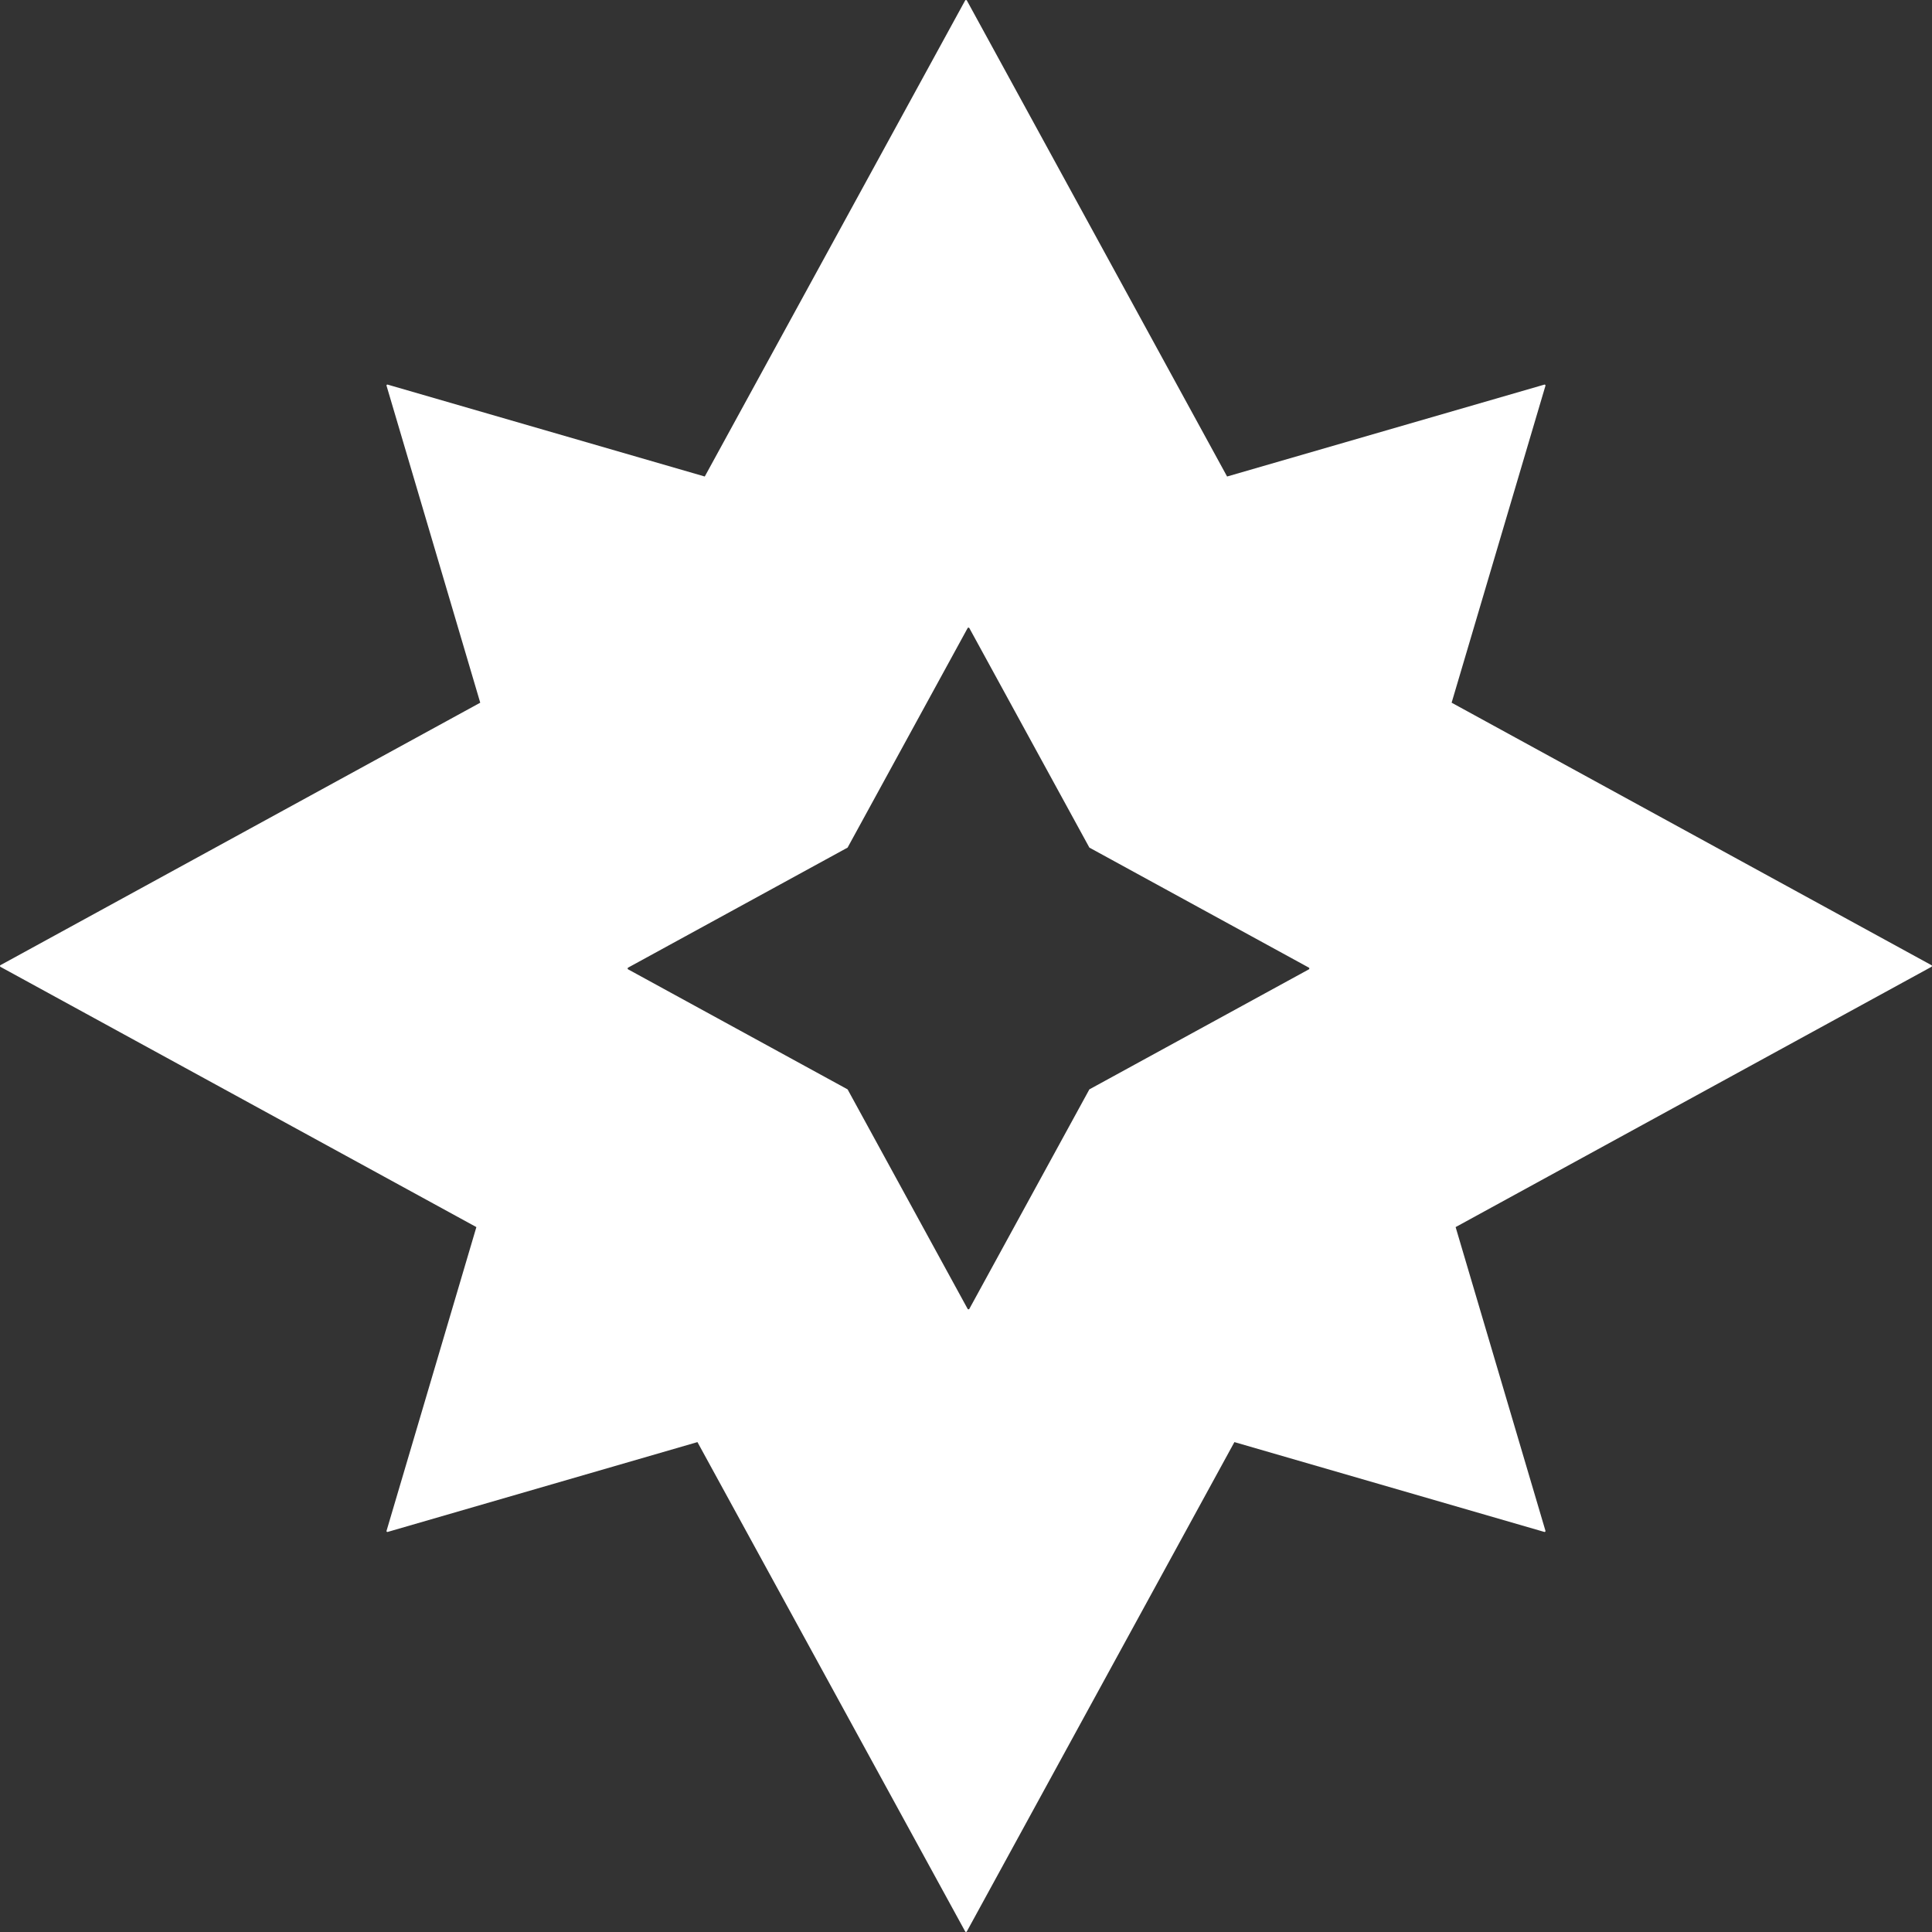 <svg width="14" height="14" viewBox="0 0 14 14" fill="none" xmlns="http://www.w3.org/2000/svg">
<rect x="0" y="0" width="14" height="14" fill="#333333" stroke="none"/>
<g clip-path="url(#clip0_135_7850)">
<path fill-rule="evenodd" clip-rule="evenodd" d="M2.809 11.101L5.054 10.45L6.994 13.996C6.996 14.001 7.003 14.001 7.006 13.996L8.945 10.45L11.191 11.101C11.196 11.102 11.2 11.098 11.199 11.093L10.548 8.892L13.996 7.006C14.001 7.003 14.001 6.996 13.996 6.994L10.519 5.092L11.199 2.795C11.2 2.79 11.196 2.786 11.191 2.787L8.892 3.453L7.006 0.003C7.003 -0.001 6.996 -0.001 6.994 0.003L5.107 3.453L2.809 2.787C2.804 2.786 2.799 2.79 2.801 2.795L3.48 5.092L0.003 6.994C-0.001 6.996 -0.001 7.003 0.003 7.006L3.452 8.892L2.801 11.093C2.799 11.098 2.804 11.102 2.809 11.101ZM4.551 7.024L6.142 7.894L7.012 9.485C7.015 9.489 7.021 9.489 7.024 9.485L7.894 7.894L9.485 7.024C9.489 7.021 9.489 7.015 9.485 7.012L7.894 6.142L7.024 4.551C7.021 4.547 7.015 4.547 7.012 4.551L6.142 6.142L4.551 7.012C4.547 7.015 4.547 7.021 4.551 7.024Z" fill="white"/>
</g>
<defs>
<clipPath id="clip0_135_7850">
<rect width="14" height="14" fill="white"/>
</clipPath>
</defs>
</svg>
